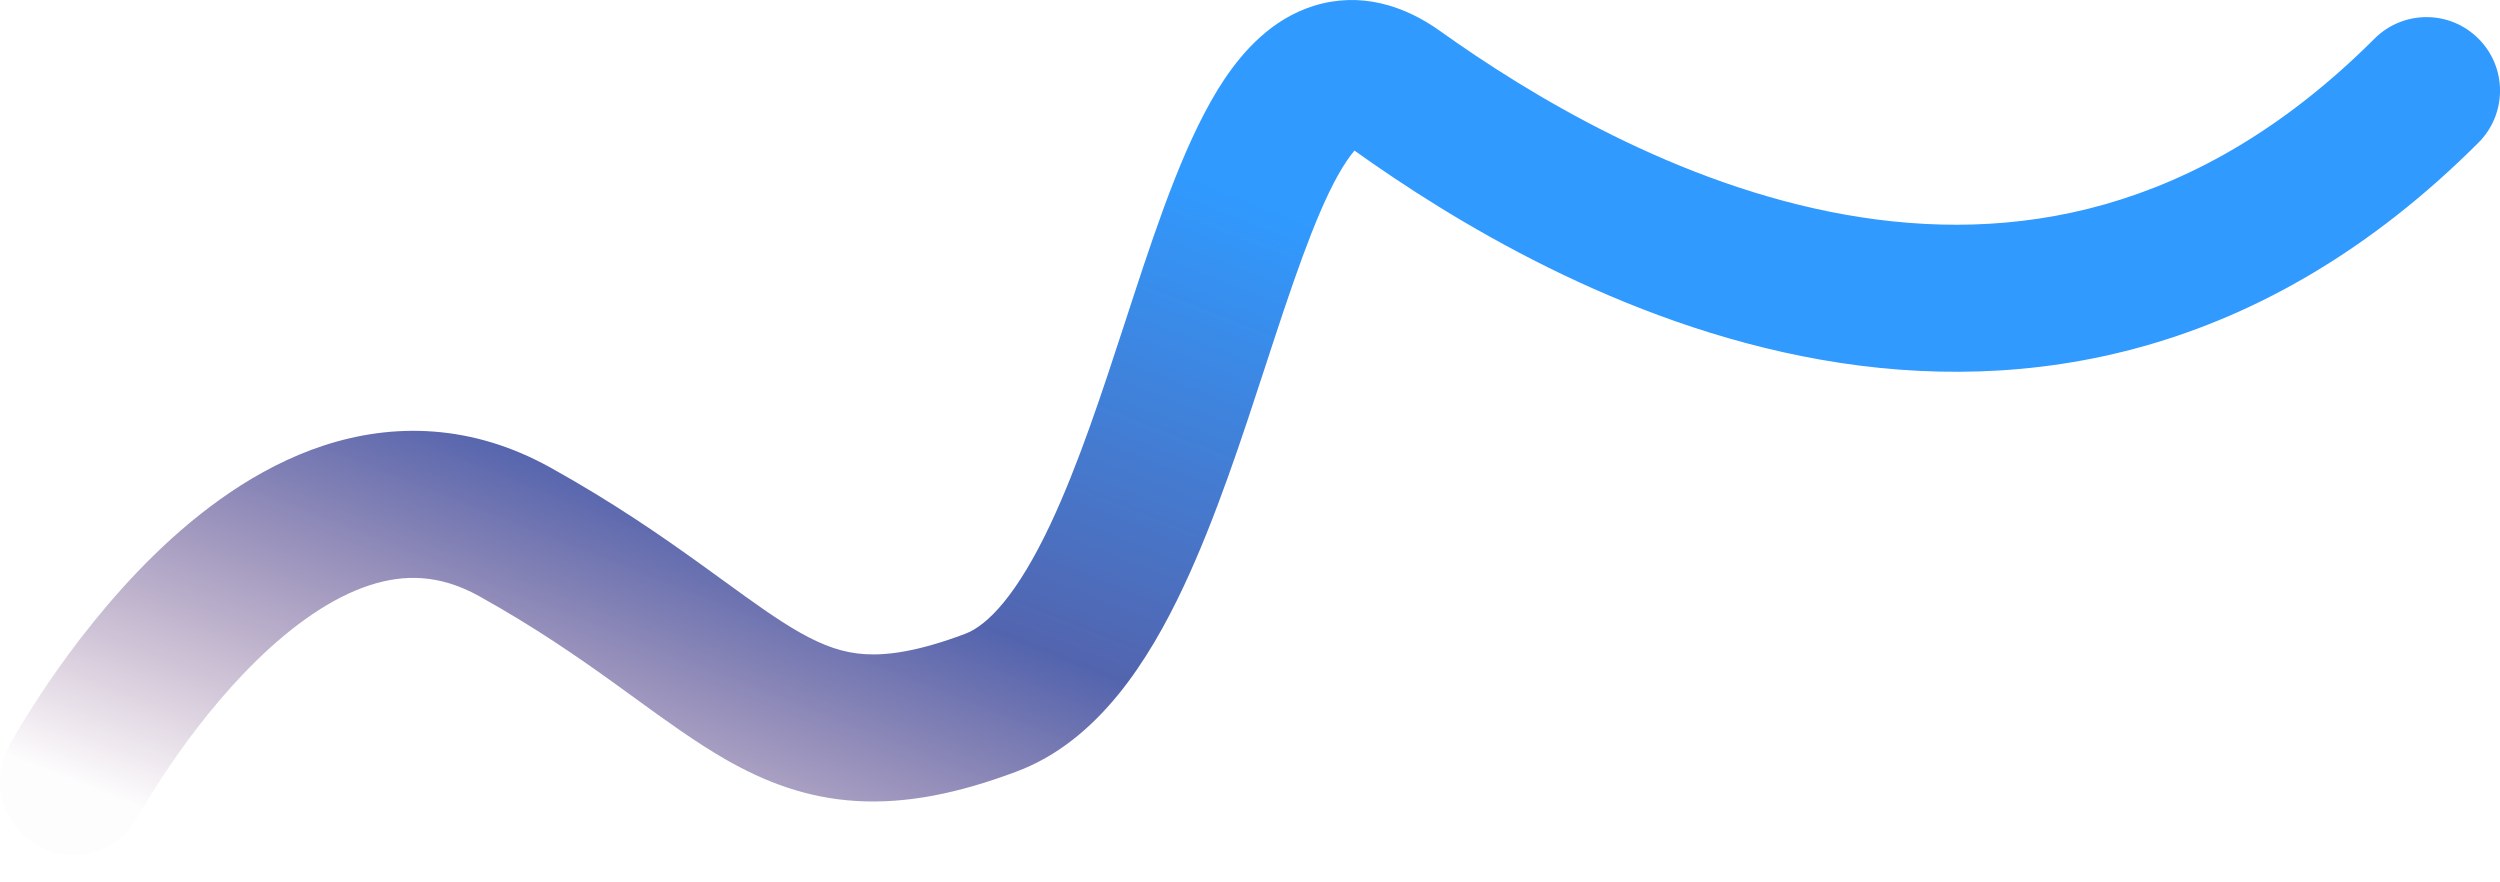<svg width="34" height="12" viewBox="0 0 34 12" fill="none" xmlns="http://www.w3.org/2000/svg">
<path fill-rule="evenodd" clip-rule="evenodd" d="M16.095 7.981C15.629 8.971 14.94 10.076 13.826 10.493C13.033 10.791 12.328 10.933 11.653 10.894C10.966 10.854 10.397 10.63 9.875 10.332C9.469 10.1 9.052 9.798 8.637 9.496C8.551 9.434 8.466 9.371 8.38 9.31C7.859 8.934 7.267 8.525 6.515 8.107C5.98 7.81 5.497 7.805 5.022 7.961C4.51 8.129 3.988 8.497 3.495 8.977C3.009 9.451 2.602 9.985 2.313 10.409C2.17 10.619 2.059 10.797 1.985 10.921C1.948 10.983 1.92 11.031 1.902 11.062L1.884 11.095L1.88 11.101C1.618 11.587 1.011 11.769 0.525 11.506C0.039 11.244 -0.142 10.638 0.12 10.152L1 10.626C0.12 10.152 0.12 10.152 0.12 10.152L0.122 10.148L0.124 10.143L0.133 10.128C0.14 10.115 0.15 10.098 0.162 10.076C0.187 10.032 0.223 9.97 0.268 9.894C0.36 9.742 0.492 9.529 0.66 9.282C0.995 8.792 1.486 8.143 2.099 7.545C2.705 6.955 3.483 6.362 4.397 6.061C5.348 5.748 6.416 5.764 7.486 6.359C8.337 6.832 9.001 7.292 9.549 7.687C9.654 7.762 9.752 7.834 9.845 7.901C10.257 8.2 10.565 8.423 10.867 8.596C11.207 8.79 11.477 8.88 11.77 8.897C12.076 8.915 12.492 8.858 13.124 8.621C13.437 8.504 13.839 8.078 14.286 7.129C14.667 6.319 14.985 5.348 15.311 4.35C15.348 4.238 15.384 4.126 15.421 4.013C15.764 2.969 16.15 1.825 16.655 1.073C16.91 0.695 17.293 0.261 17.863 0.081C18.498 -0.119 19.098 0.074 19.581 0.419C20.787 1.28 22.804 2.514 25.105 2.921C27.345 3.317 29.879 2.939 32.293 0.526C32.684 0.135 33.317 0.135 33.707 0.526C34.098 0.916 34.098 1.549 33.707 1.94C30.775 4.872 27.556 5.386 24.757 4.891C22.02 4.407 19.712 2.97 18.421 2.048C18.393 2.08 18.358 2.126 18.315 2.189C17.996 2.664 17.691 3.512 17.321 4.638C17.285 4.749 17.248 4.862 17.21 4.978C16.891 5.954 16.533 7.051 16.095 7.981Z" fill="url(#paint0_linear_35_37)"/>
<defs>
<linearGradient id="paint0_linear_35_37" x1="20.764" y1="-1.548" x2="13.969" y2="15.727" gradientUnits="userSpaceOnUse">
<stop stop-color="#309AFF"/>
<stop offset="0.287" stop-color="#309AFF"/>
<stop offset="0.651" stop-color="#5364AE"/>
<stop offset="1" stop-color="#70366B" stop-opacity="0.01"/>
</linearGradient>
</defs>
</svg>
